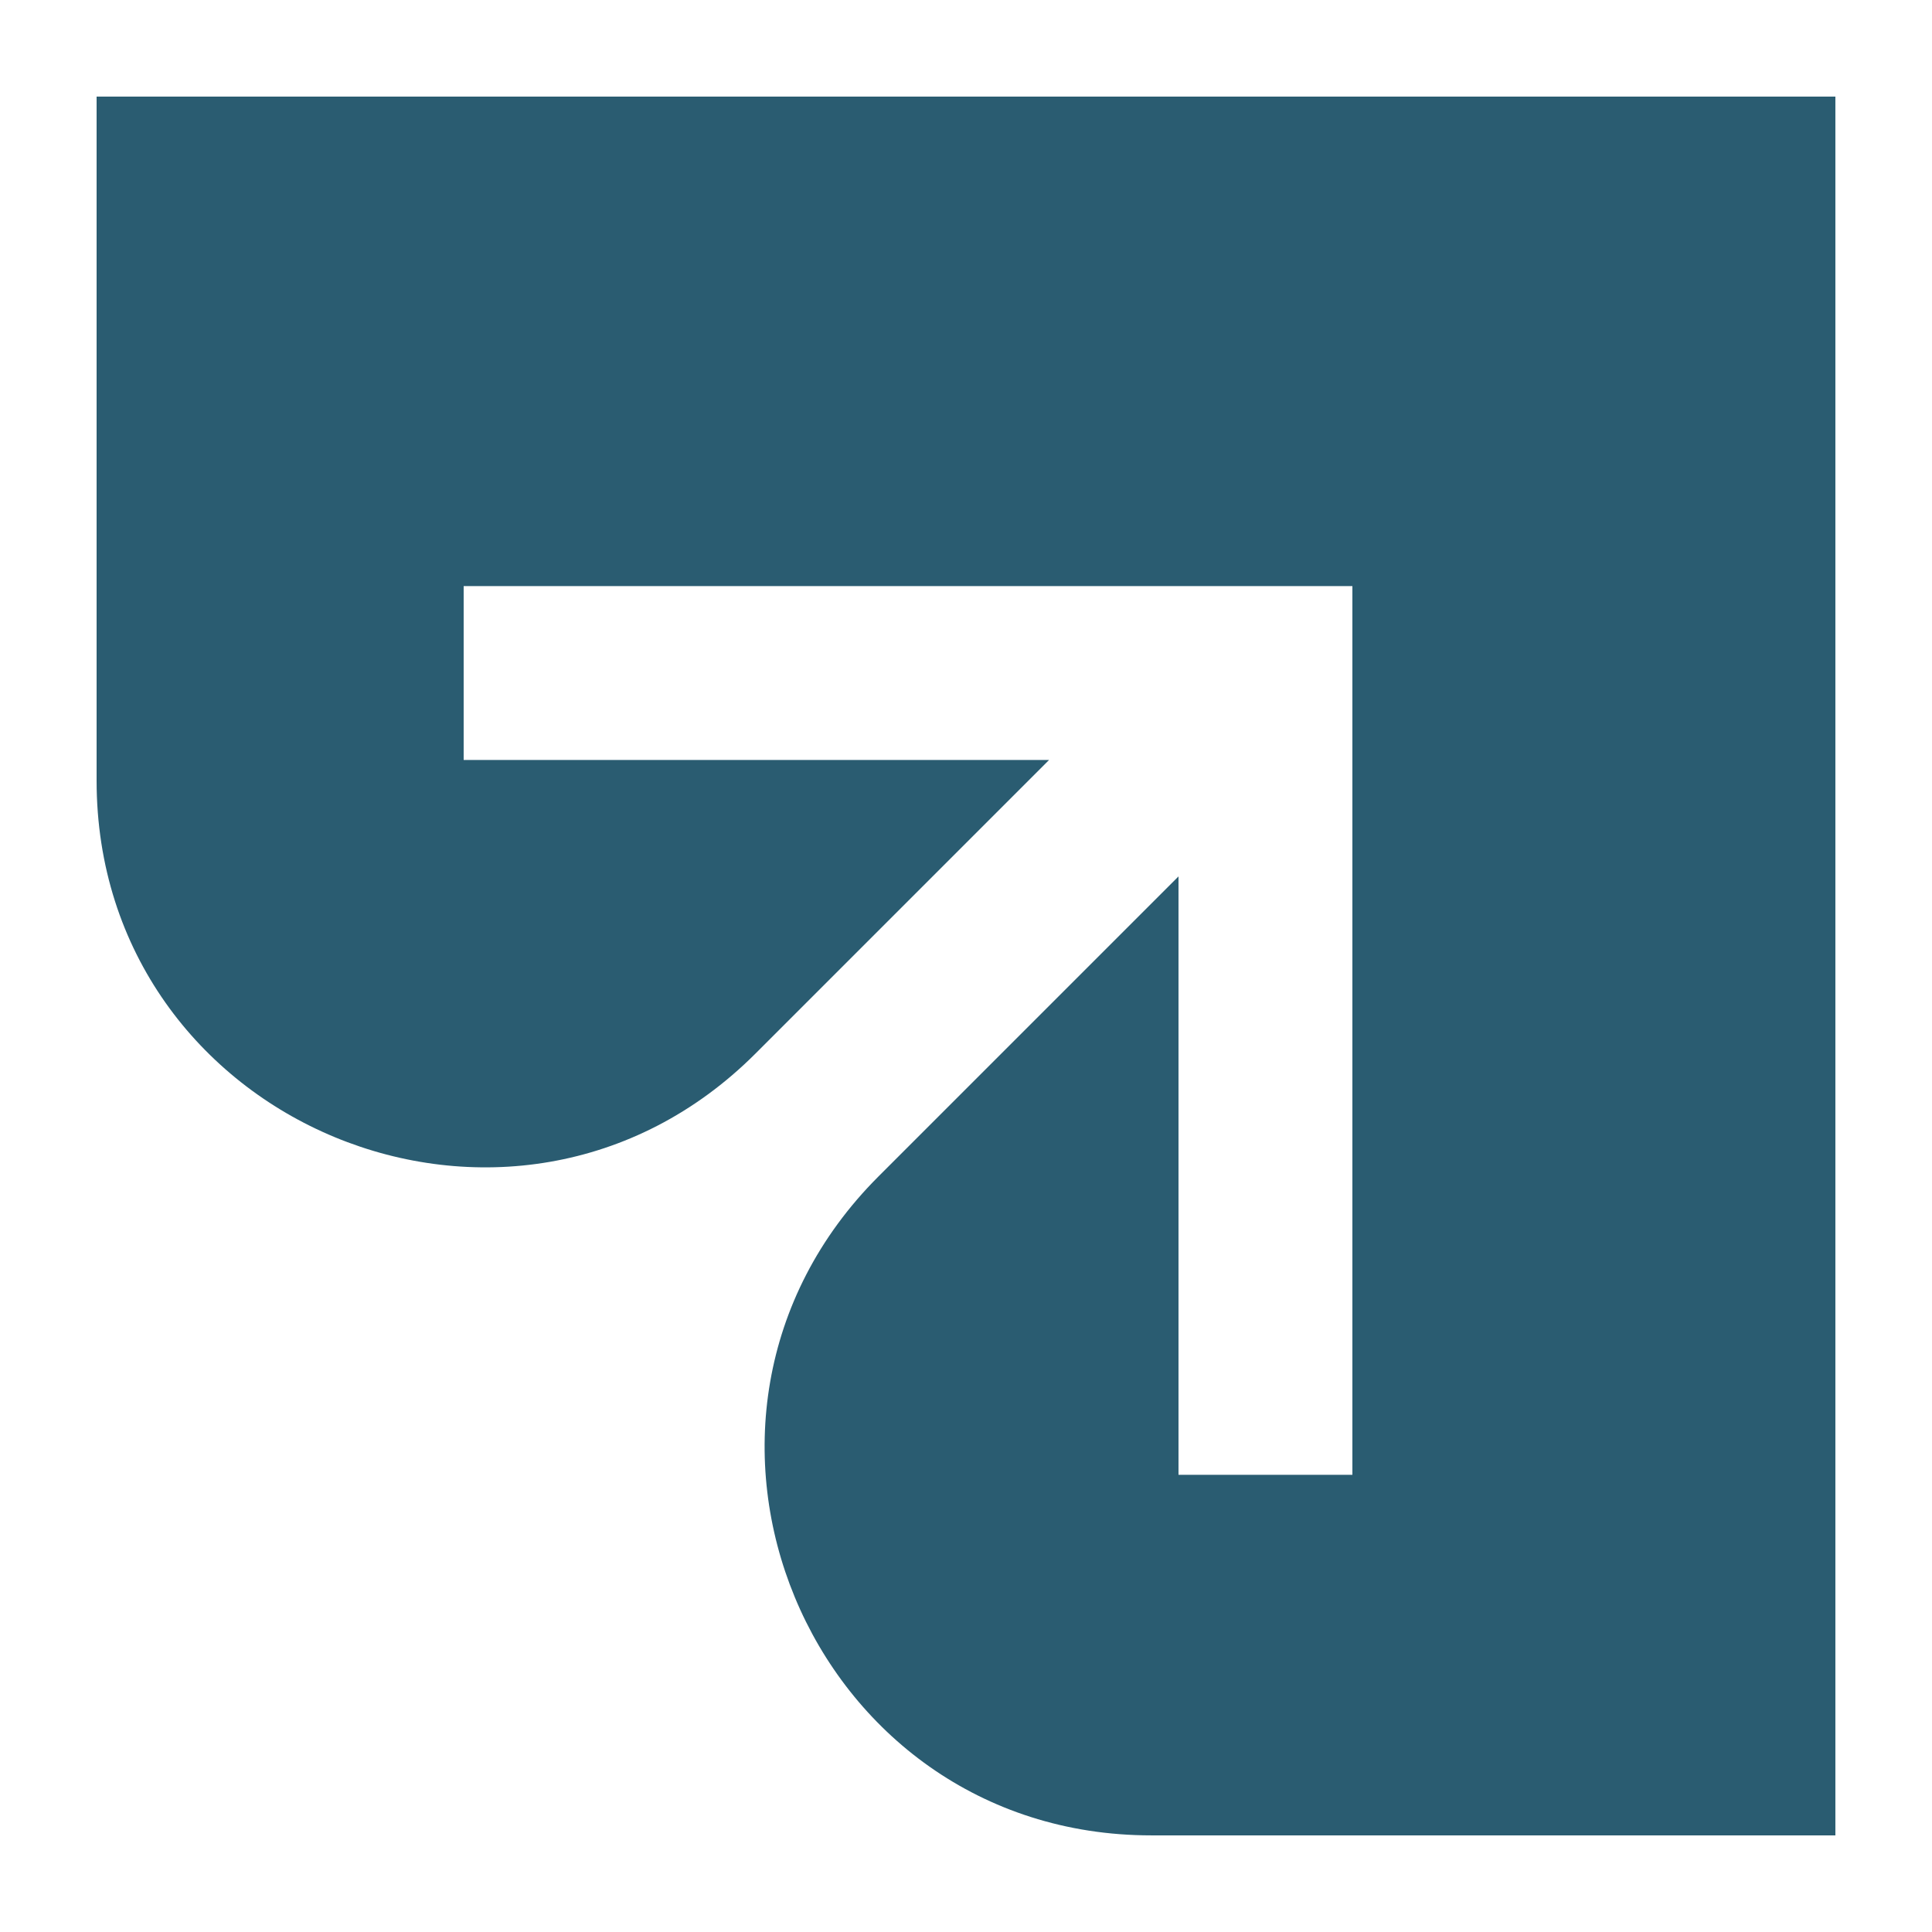 <?xml version="1.0" encoding="UTF-8"?>
<svg fill="#2A5C71" width="100pt" height="100pt" version="1.1" viewBox="0 0 100 100" xmlns="http://www.w3.org/2000/svg">
 <path d="m5 5v35.406c0 17.797 21.52 26.711 34.105 14.125l15.195-15.195h-30.301v-9h46v46h-9v-30.973l-15.531 15.531c-12.586 12.586-3.672 34.105 14.125 34.105h35.406v-90z" fill-rule="evenodd"/>
</svg>
